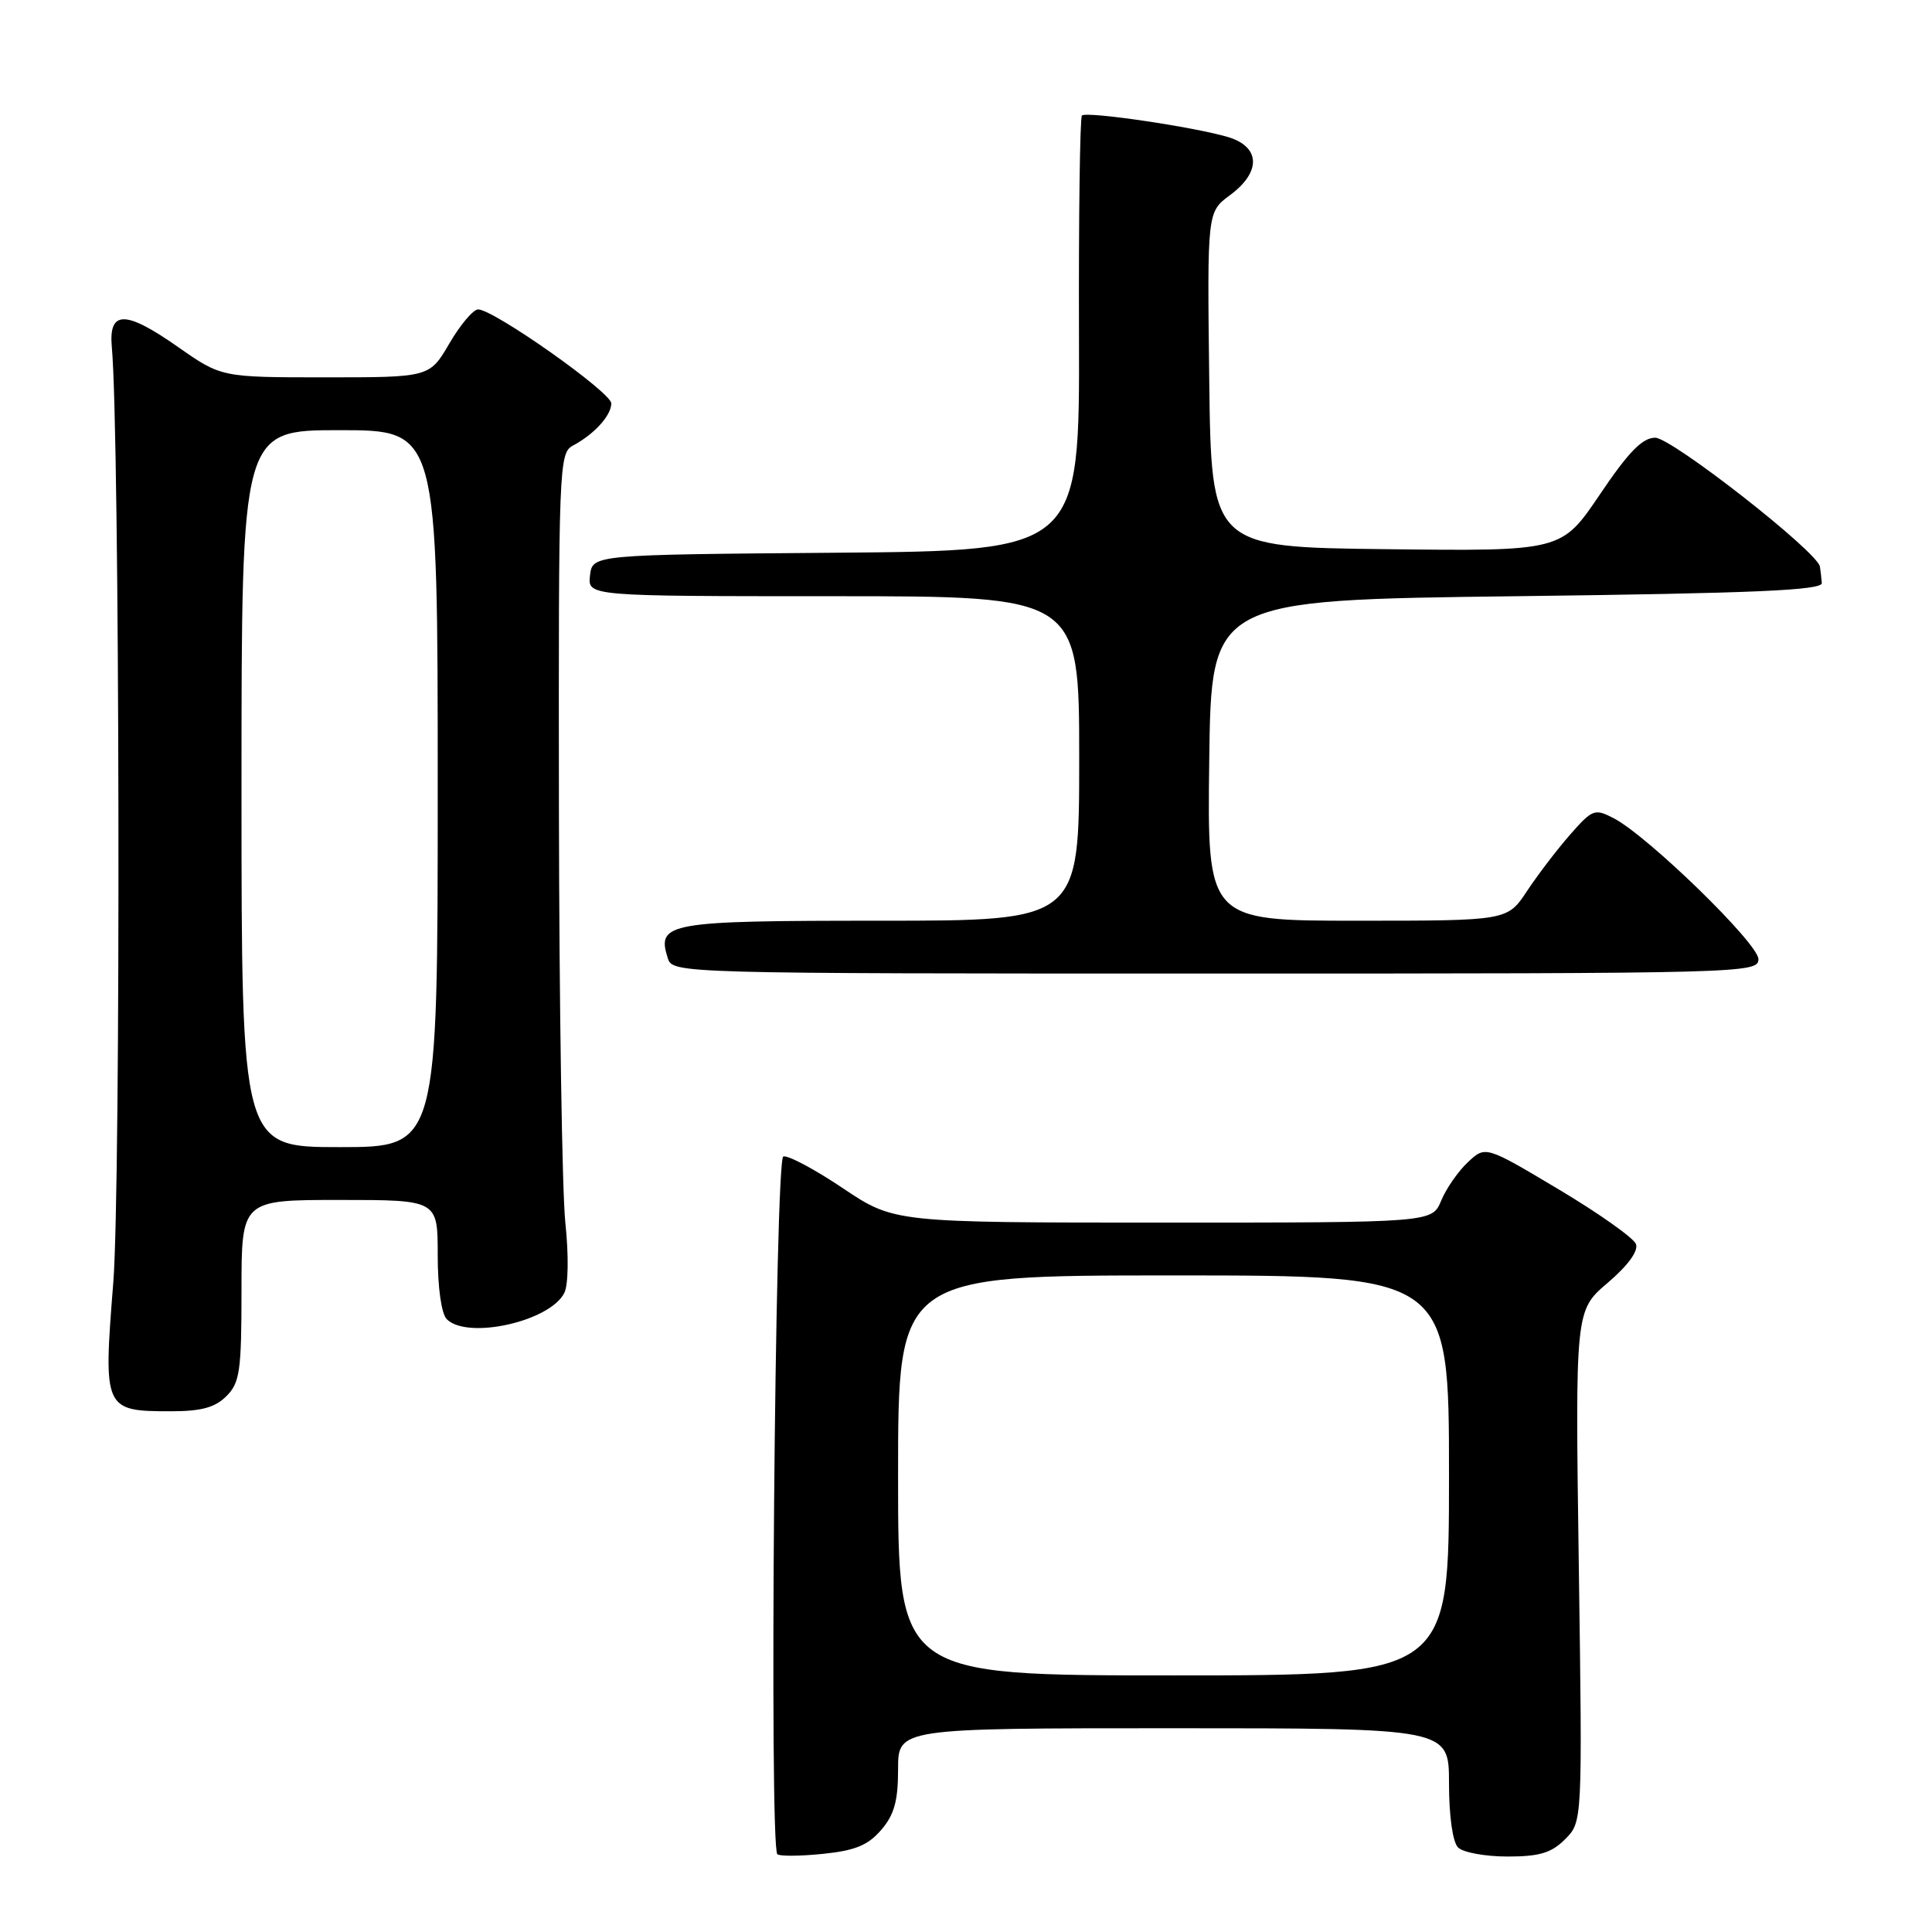 <?xml version="1.0" encoding="UTF-8" standalone="no"?>
<!DOCTYPE svg PUBLIC "-//W3C//DTD SVG 1.1//EN" "http://www.w3.org/Graphics/SVG/1.1/DTD/svg11.dtd" >
<svg xmlns="http://www.w3.org/2000/svg" xmlns:xlink="http://www.w3.org/1999/xlink" version="1.1" viewBox="0 0 256 256">
 <g >
 <path fill="currentColor"
d=" M 116.75 242.49 C 118.49 240.48 119.00 238.65 119.00 234.44 C 119.00 229.00 119.00 229.00 155.50 229.00 C 192.00 229.00 192.00 229.00 192.00 236.30 C 192.00 240.64 192.49 244.09 193.20 244.80 C 193.86 245.46 196.81 246.00 199.75 246.00 C 203.98 246.00 205.57 245.53 207.38 243.71 C 209.68 241.42 209.68 241.42 209.20 207.53 C 208.72 173.65 208.72 173.65 213.03 169.98 C 215.73 167.67 217.12 165.76 216.77 164.84 C 216.46 164.03 211.85 160.77 206.52 157.59 C 196.83 151.81 196.83 151.81 194.50 154.00 C 193.21 155.21 191.62 157.50 190.96 159.10 C 189.76 162.00 189.76 162.00 154.12 162.00 C 118.48 162.00 118.48 162.00 111.68 157.44 C 107.94 154.93 104.39 153.04 103.79 153.24 C 102.69 153.60 101.91 244.56 103.00 245.69 C 103.28 245.97 105.97 245.96 109.00 245.65 C 113.28 245.22 115.00 244.52 116.75 242.49 Z  M 30.00 185.00 C 31.78 183.22 32.00 181.67 32.00 171.00 C 32.00 159.00 32.00 159.00 45.00 159.00 C 58.00 159.00 58.00 159.00 58.00 166.30 C 58.00 170.64 58.49 174.09 59.20 174.80 C 61.94 177.54 72.85 175.11 74.77 171.33 C 75.31 170.26 75.37 166.38 74.91 162.00 C 74.48 157.88 74.10 133.25 74.06 107.29 C 74.00 61.70 74.07 60.03 75.92 59.04 C 78.75 57.53 81.00 55.05 81.00 53.45 C 81.00 51.99 65.42 41.00 63.35 41.00 C 62.71 41.00 61.00 43.02 59.55 45.50 C 56.92 50.00 56.92 50.00 43.12 50.00 C 29.33 50.00 29.33 50.00 23.55 45.95 C 16.58 41.07 14.37 41.09 14.82 46.03 C 15.87 57.46 16.03 157.19 15.01 169.96 C 13.67 186.81 13.76 187.00 22.69 187.00 C 26.67 187.00 28.50 186.50 30.00 185.00 Z  M 233.00 127.09 C 233.00 125.03 218.37 110.79 213.84 108.43 C 211.31 107.11 211.01 107.22 208.05 110.59 C 206.33 112.55 203.76 115.92 202.33 118.08 C 199.73 122.00 199.73 122.00 179.85 122.00 C 159.96 122.00 159.96 122.00 160.23 100.75 C 160.50 79.50 160.50 79.50 201.00 79.00 C 232.54 78.61 241.48 78.22 241.40 77.25 C 241.34 76.56 241.23 75.58 241.15 75.08 C 240.83 73.11 221.51 58.00 219.32 58.00 C 217.63 58.00 215.79 59.88 211.99 65.52 C 206.91 73.04 206.91 73.04 183.71 72.77 C 160.50 72.50 160.50 72.50 160.23 50.29 C 159.96 28.09 159.96 28.09 162.98 25.86 C 167.13 22.79 167.03 19.47 162.75 18.17 C 158.34 16.84 143.95 14.71 143.36 15.31 C 143.10 15.57 142.92 28.65 142.97 44.38 C 143.06 72.97 143.06 72.97 110.78 73.24 C 78.50 73.50 78.50 73.50 78.18 76.25 C 77.87 79.00 77.87 79.00 110.43 79.00 C 143.00 79.00 143.00 79.00 143.00 100.50 C 143.00 122.00 143.00 122.00 116.62 122.00 C 88.41 122.00 86.99 122.25 88.48 126.95 C 89.13 128.99 89.45 129.00 161.07 129.00 C 231.25 129.00 233.00 128.95 233.00 127.09 Z  M 119.00 195.50 C 119.00 169.00 119.00 169.00 155.50 169.00 C 192.00 169.00 192.00 169.00 192.00 195.50 C 192.00 222.00 192.00 222.00 155.50 222.00 C 119.00 222.00 119.00 222.00 119.00 195.50 Z  M 32.00 104.50 C 32.00 57.00 32.00 57.00 45.00 57.00 C 58.00 57.00 58.00 57.00 58.00 104.50 C 58.00 152.00 58.00 152.00 45.00 152.00 C 32.00 152.00 32.00 152.00 32.00 104.50 Z "/>
</g>
</svg>